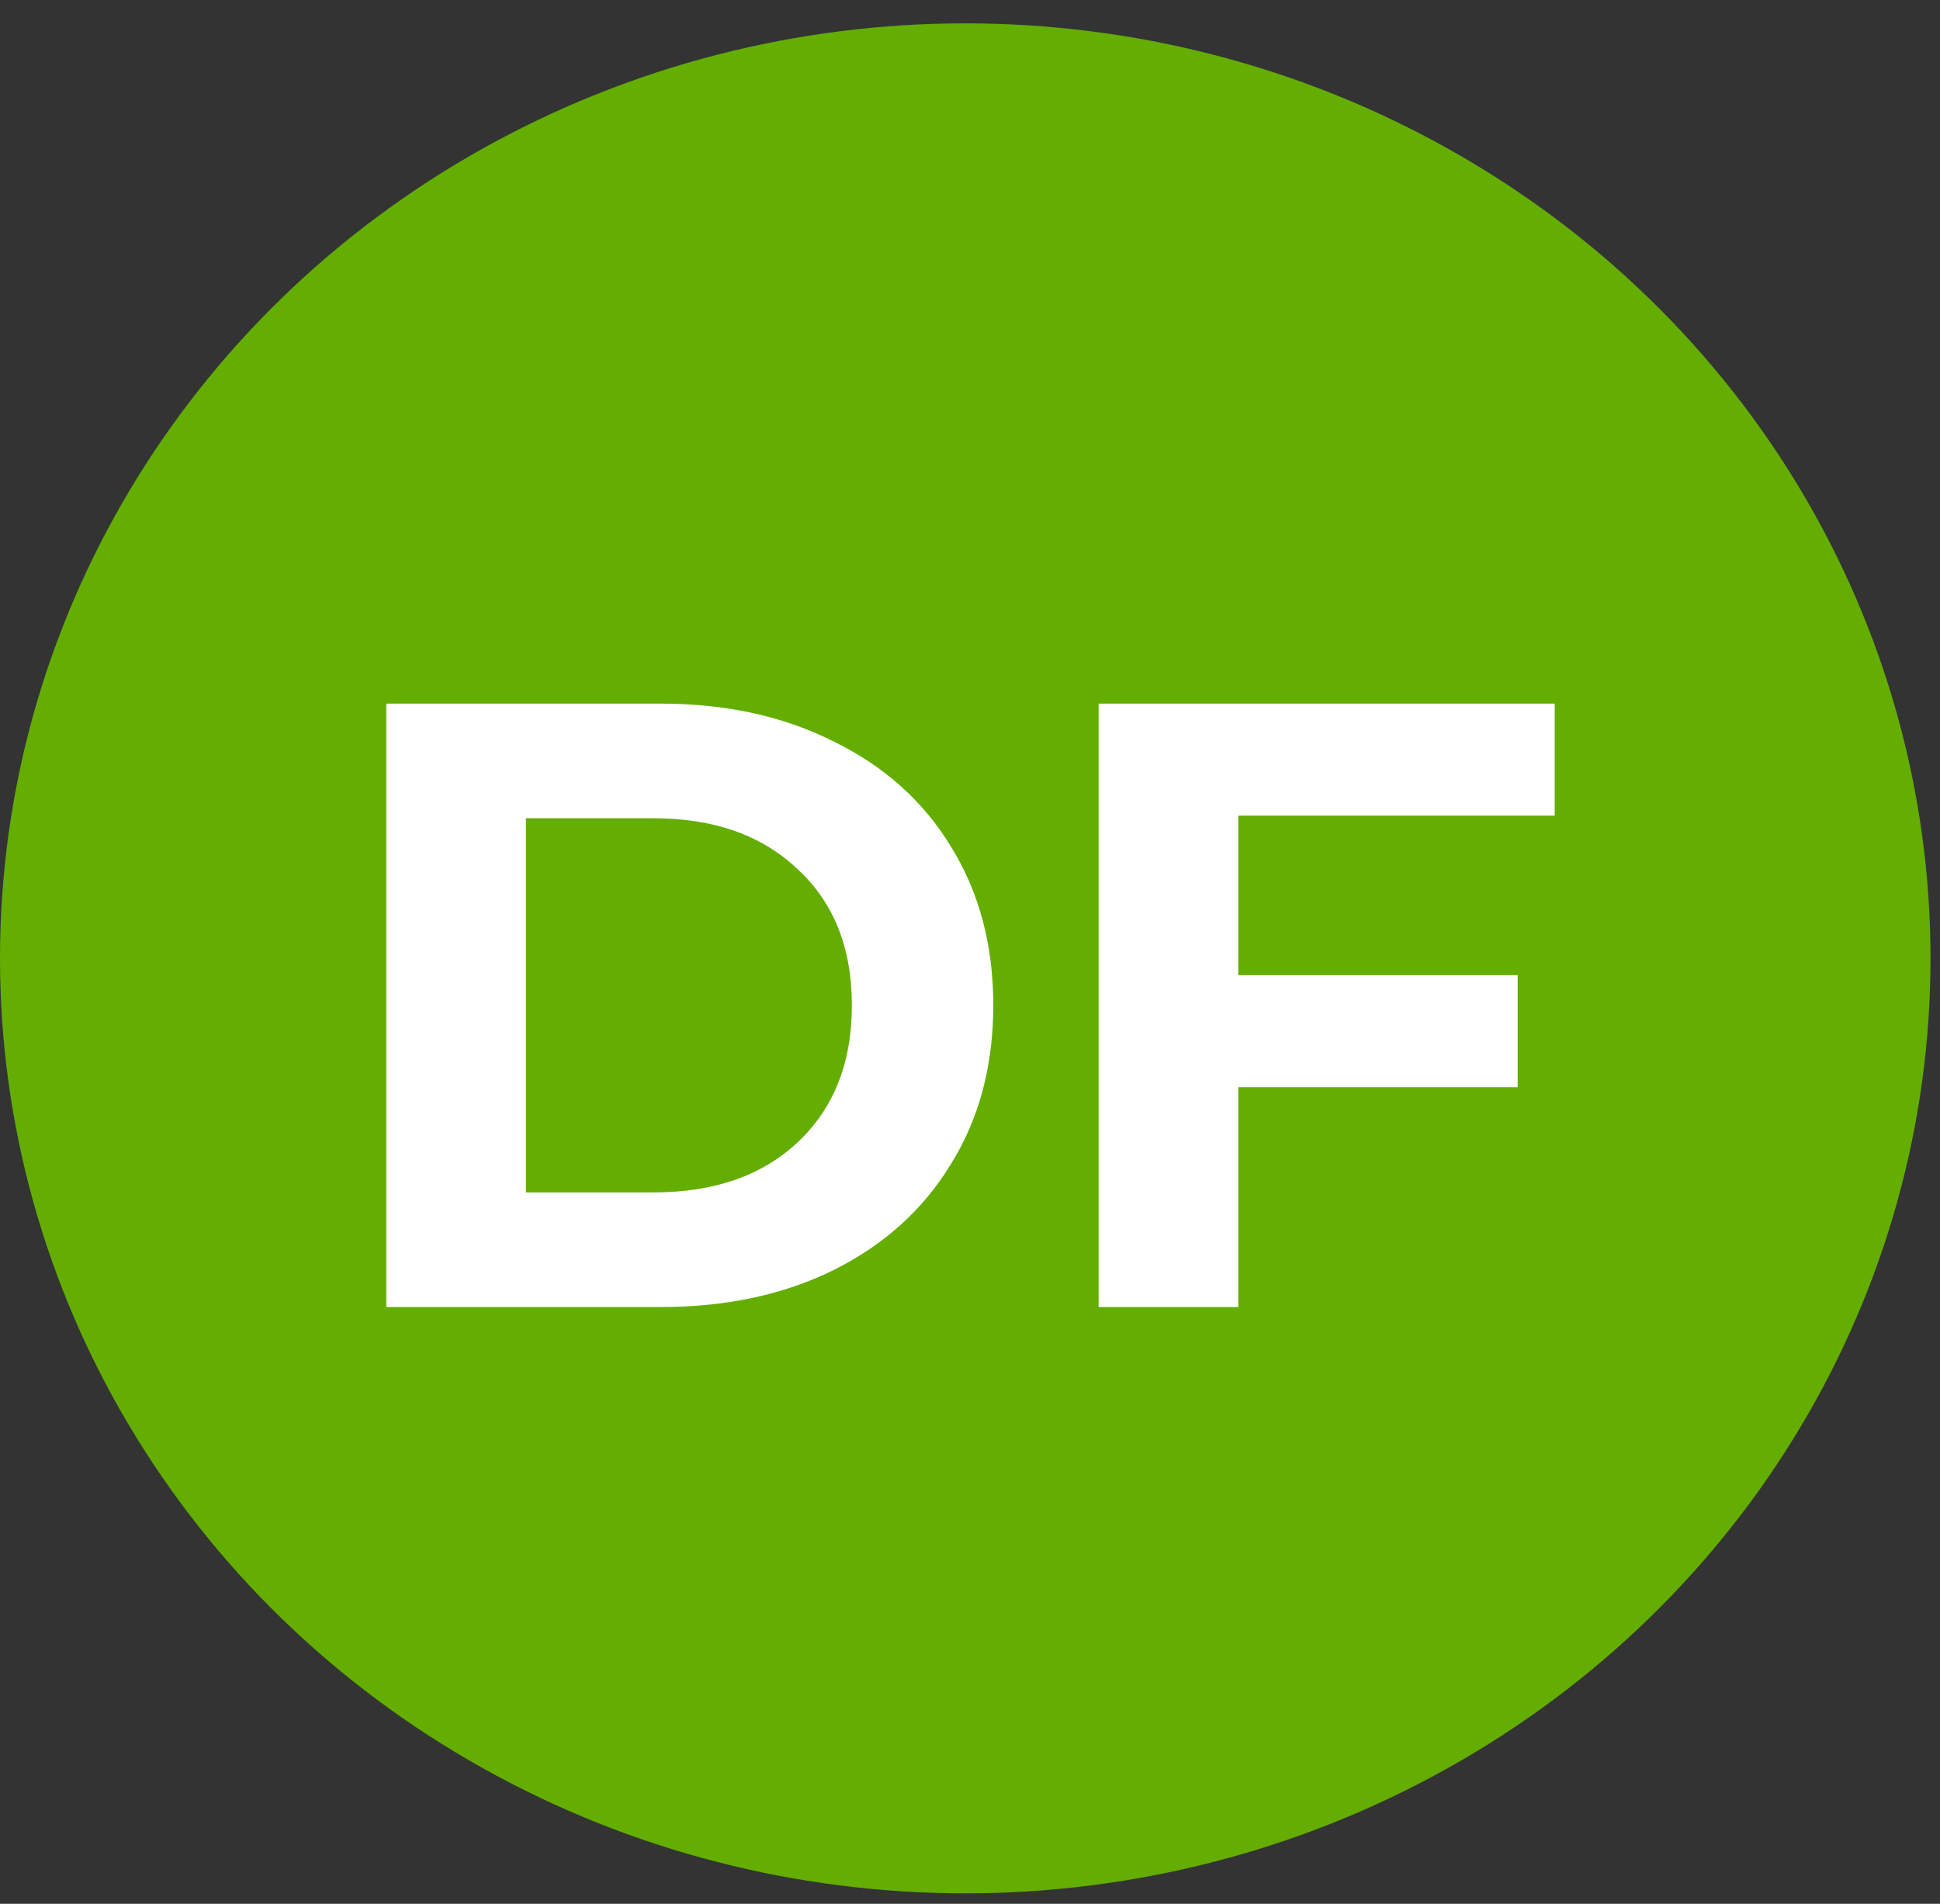 <svg width="54" height="53" viewBox="0 0 54 53" fill="none" xmlns="http://www.w3.org/2000/svg">
<rect x="0" y="0" width="54" height="53" fill="#333333" stroke="none"/>
<ellipse cx="26.868" cy="26.68" rx="26.868" ry="26.03" fill="#63AE00"/>
<path d="M10.752 19.588H18.384C20.207 19.588 21.816 19.94 23.207 20.644C24.616 21.332 25.703 22.308 26.471 23.572C27.256 24.836 27.648 26.308 27.648 27.988C27.648 29.668 27.256 31.14 26.471 32.404C25.703 33.668 24.616 34.652 23.207 35.356C21.816 36.044 20.207 36.388 18.384 36.388H10.752V19.588ZM18.192 33.196C19.872 33.196 21.207 32.732 22.2 31.804C23.207 30.86 23.712 29.588 23.712 27.988C23.712 26.388 23.207 25.124 22.2 24.196C21.207 23.252 19.872 22.78 18.192 22.78H14.639V33.196H18.192ZM34.468 22.708V27.148H42.244V30.268H34.468V36.388H30.58V19.588H43.276V22.708H34.468Z" fill="white"/>
</svg>
